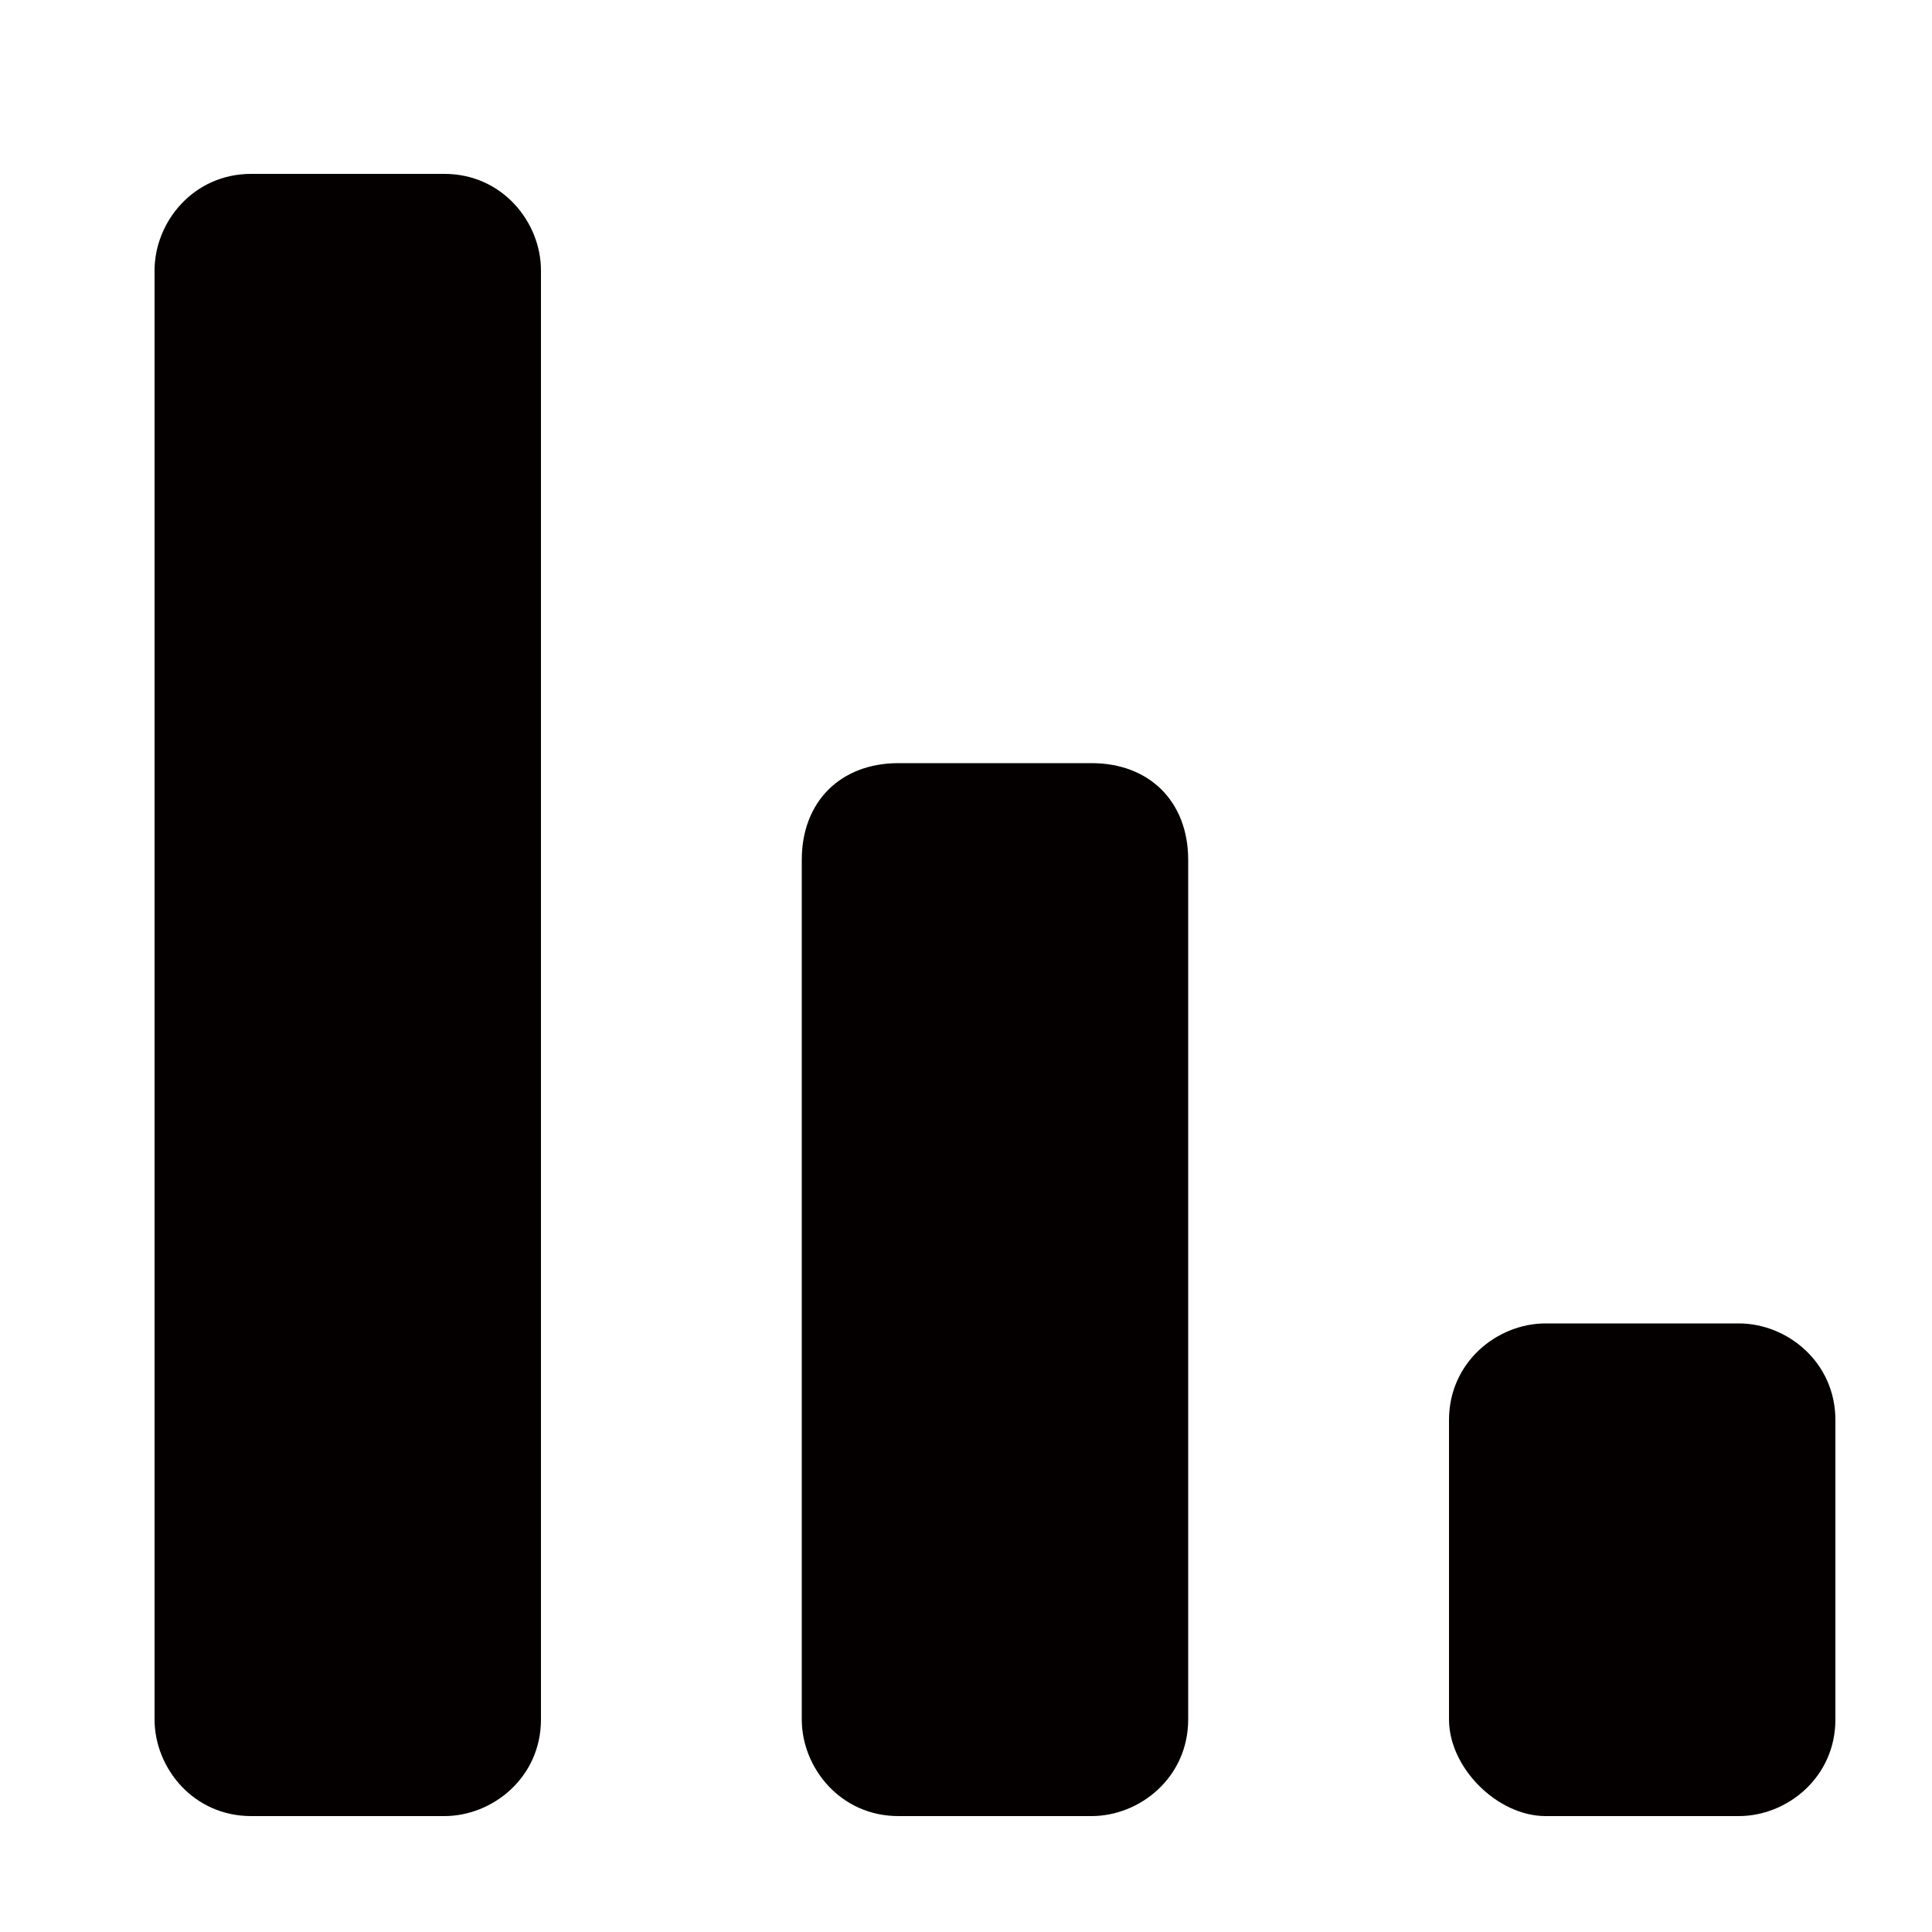 <?xml version="1.0" encoding="utf-8"?>
<!-- Generator: Adobe Illustrator 22.0.0, SVG Export Plug-In . SVG Version: 6.00 Build 0)  -->
<svg version="1.1" id="图层_1" xmlns="http://www.w3.org/2000/svg" xmlns:xlink="http://www.w3.org/1999/xlink" x="0px" y="0px"
	 viewBox="0 0 20 20" style="enable-background:new 0 0 20 20;" xml:space="preserve">
<style type="text/css">
	.st0{fill:#040000;}
</style>
<path class="st0" d="M4.6,18.8h-2c-0.6,0-1-0.5-1-1v-15c0-0.5,0.4-1,1-1h2c0.6,0,1,0.5,1,1v15C5.6,18.4,5.1,18.8,4.6,18.8z"/>
<path class="st0" d="M11.3,18.8h-2c-0.6,0-1-0.5-1-1V8.9c0-0.6,0.4-1,1-1h2c0.6,0,1,0.4,1,1v8.9C12.3,18.4,11.8,18.8,11.3,18.8z"/>
<path class="st0" d="M18,18.8h-2c-0.5,0-1-0.5-1-1v-3.1c0-0.6,0.5-1,1-1h2c0.5,0,1,0.4,1,1v3.1C19,18.4,18.5,18.8,18,18.8z"/>
</svg>
